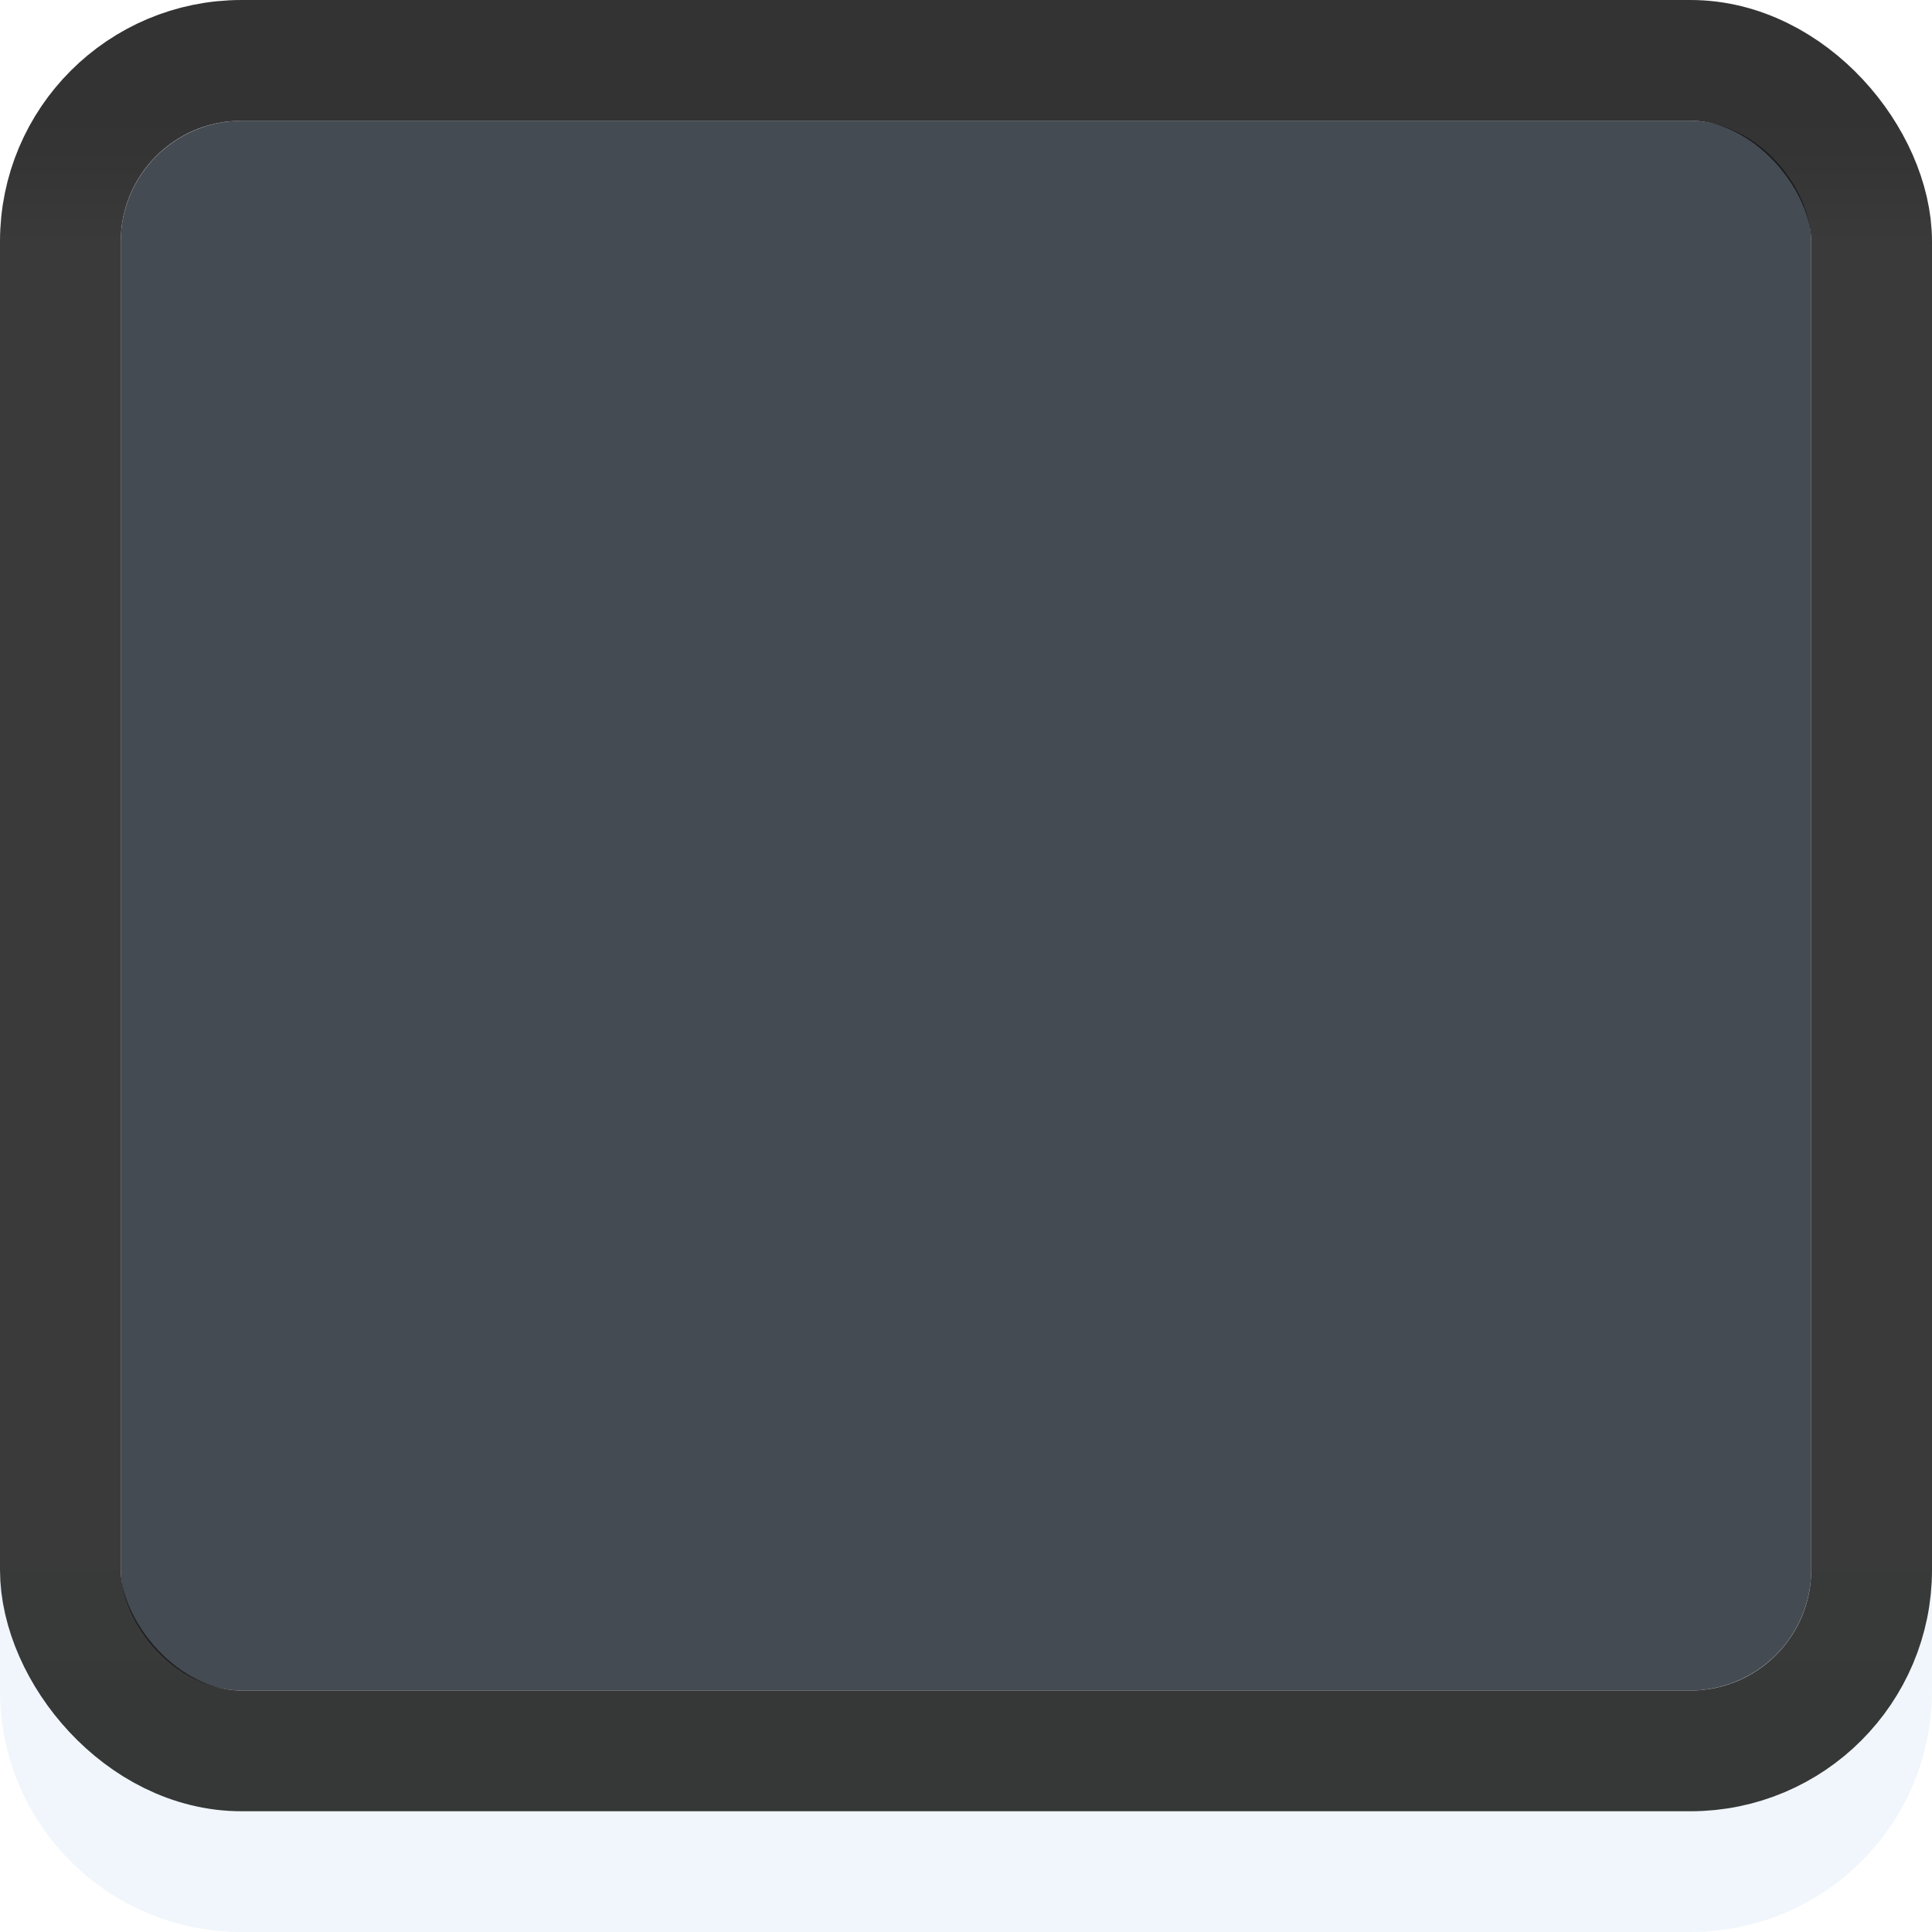 <?xml version="1.0" encoding="UTF-8" standalone="no"?>
<!-- Created with Inkscape (http://www.inkscape.org/) -->

<svg
   xmlns:dc="http://purl.org/dc/elements/1.1/"
   xmlns:cc="http://creativecommons.org/ns#"
   xmlns:rdf="http://www.w3.org/1999/02/22-rdf-syntax-ns#"
   xmlns:svg="http://www.w3.org/2000/svg"
   xmlns="http://www.w3.org/2000/svg"
   xmlns:xlink="http://www.w3.org/1999/xlink"
   xmlns:sodipodi="http://sodipodi.sourceforge.net/DTD/sodipodi-0.dtd"
   xmlns:inkscape="http://www.inkscape.org/namespaces/inkscape"
   width="16px"
   height="16px"
   id="svg33222"
   version="1.1"
   inkscape:version="0.48.5 r10040"
   sodipodi:docname="entry-border.svg">
  <defs
     id="defs33224">
    <linearGradient
       id="linearGradient3788">
      <stop
         style="stop-color:#4b525c;stop-opacity:1;"
         offset="0"
         id="stop3790" />
      <stop
         style="stop-color:#6a727e;stop-opacity:1;"
         offset="1"
         id="stop3792" />
    </linearGradient>
    <linearGradient
       id="linearGradient3768">
      <stop
         id="stop3770"
         offset="0"
         style="stop-color:#000000;stop-opacity:0.961;" />
      <stop
         style="stop-color:#000000;stop-opacity:0.941;"
         offset="0.078"
         id="stop3778" />
      <stop
         id="stop3774"
         offset="0.974"
         style="stop-color:#000000;stop-opacity:0.922;" />
      <stop
         id="stop3776"
         offset="1"
         style="stop-color:#000000;stop-opacity:0.922;" />
    </linearGradient>
    <linearGradient
       inkscape:collect="always"
       xlink:href="#linearGradient6888"
       id="linearGradient6898"
       gradientUnits="userSpaceOnUse"
       x1="8"
       y1="1"
       x2="8"
       y2="14" />
    <linearGradient
       id="linearGradient6888">
      <stop
         id="stop6890"
         offset="0"
         style="stop-color:#0f0f0f;stop-opacity:1;" />
      <stop
         style="stop-color:#171717;stop-opacity:1;"
         offset="0.078"
         id="stop6892" />
      <stop
         id="stop6894"
         offset="0.974"
         style="stop-color:#171717;stop-opacity:1;" />
      <stop
         id="stop6896"
         offset="1"
         style="stop-color:#151515;stop-opacity:1;" />
    </linearGradient>
    <linearGradient
       inkscape:collect="always"
       xlink:href="#linearGradient3788-1"
       id="linearGradient3794-1"
       x1="7"
       y1="1"
       x2="7"
       y2="14"
       gradientUnits="userSpaceOnUse" />
    <linearGradient
       id="linearGradient3788-1">
      <stop
         style="stop-color:#4b525c;stop-opacity:1;"
         offset="0"
         id="stop3790-7" />
      <stop
         style="stop-color:#6a727e;stop-opacity:1;"
         offset="1"
         id="stop3792-3" />
    </linearGradient>
    <linearGradient
       inkscape:collect="always"
       xlink:href="#linearGradient3788-8"
       id="linearGradient3794-8"
       x1="7"
       y1="1"
       x2="7"
       y2="14"
       gradientUnits="userSpaceOnUse" />
    <linearGradient
       id="linearGradient3788-8">
      <stop
         style="stop-color:#4b525c;stop-opacity:1;"
         offset="0"
         id="stop3790-0" />
      <stop
         style="stop-color:#6a727e;stop-opacity:1;"
         offset="1"
         id="stop3792-31" />
    </linearGradient>
  </defs>
  <sodipodi:namedview
     id="base"
     pagecolor="#eaeaea"
     bordercolor="#666666"
     borderopacity="1.0"
     inkscape:pageopacity="1"
     inkscape:pageshadow="2"
     inkscape:zoom="22.627417"
     inkscape:cx="9.6684024"
     inkscape:cy="8.3251897"
     inkscape:current-layer="layer1"
     showgrid="true"
     inkscape:grid-bbox="true"
     inkscape:document-units="px"
     inkscape:window-width="1920"
     inkscape:window-height="1035"
     inkscape:window-x="0"
     inkscape:window-y="23"
     inkscape:window-maximized="1"
     inkscape:snap-nodes="true"
     inkscape:snap-bbox="true"
     inkscape:showpageshadow="false"
     showborder="true"
     inkscape:snap-global="true">
    <inkscape:grid
       type="xygrid"
       id="grid2992"
       empspacing="5"
       visible="true"
       enabled="true"
       snapvisiblegridlinesonly="true" />
  </sodipodi:namedview>
  <g
     id="layer1"
     inkscape:label="Layer 1"
     inkscape:groupmode="layer">
    <rect
       style="fill:#454b53;fill-opacity:1;stroke:#000000;stroke-width:0;stroke-linecap:butt;stroke-linejoin:miter;stroke-miterlimit:4;stroke-opacity:1;stroke-dasharray:none;stroke-dashoffset:0"
       id="rect3786"
       width="14"
       height="13"
       x="1"
       y="1"
       rx="1.004"
       ry="1.002" />
    <path
       inkscape:connector-curvature="0"
       id="rect3779-8-3-1"
       d="m 0.5,13 0,1 c 0,0.838 0.676,1.5 1.5,1.5 l 12,0 c 0.824,0 1.5,-0.662 1.5,-1.5 l 0,-1 c 0,0.831 -0.669,1.5 -1.5,1.5 l -12,0 c -0.831,0 -1.5,-0.669 -1.5,-1.5 z"
       style="opacity:0.15;fill:none;stroke:#9dc2e6;stroke-width:1;stroke-miterlimit:4;stroke-opacity:1;stroke-dasharray:none" />
    <g
       inkscape:label="Layer 1"
       id="generic-border-dark2"
       style="opacity:0.85">
      <rect
         style="color:#000000;fill:none;stroke:url(#linearGradient6898);stroke-width:1;stroke-miterlimit:4;stroke-opacity:1;stroke-dasharray:none;marker:none;visibility:visible;display:inline;overflow:visible;enable-background:accumulate"
         id="rect17861-51"
         width="15"
         height="14"
         x="0.5"
         y="0.5"
         rx="1.5"
         ry="1.5" />
    </g>
  </g>
</svg>
